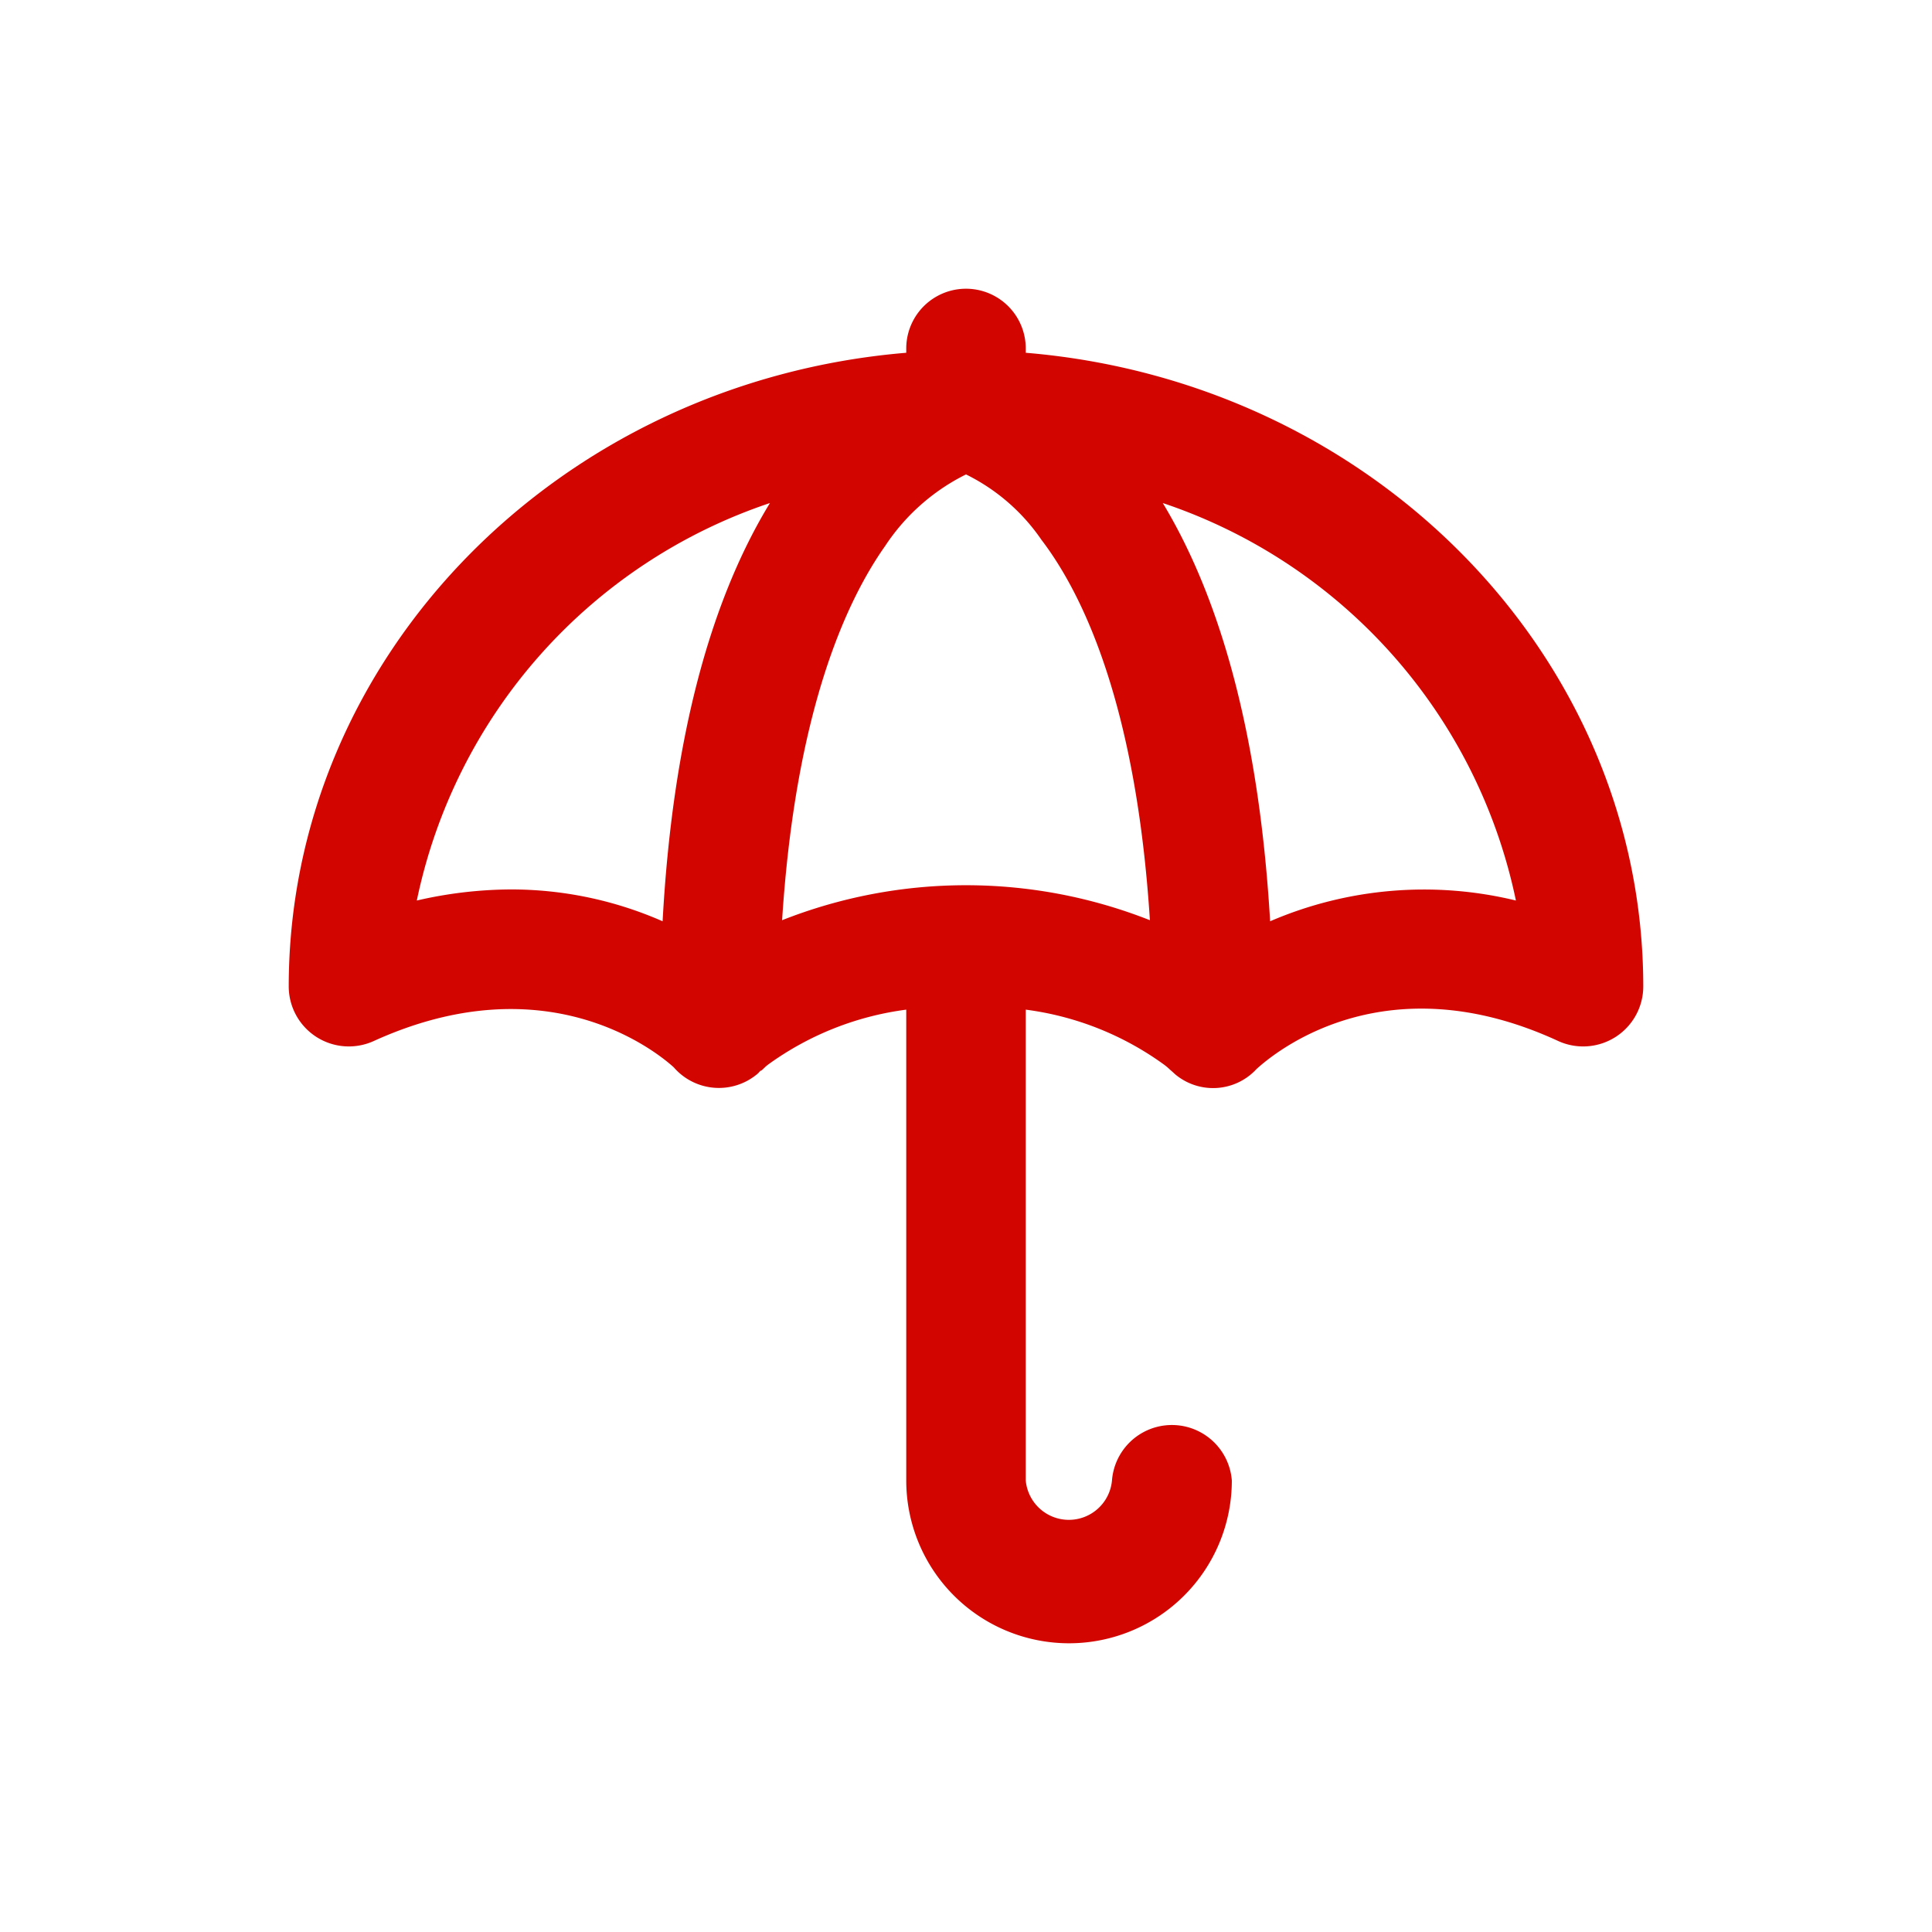 <svg id="Layer_1" data-name="Layer 1" xmlns="http://www.w3.org/2000/svg" viewBox="0 0 54 54"><defs><style>.cls-1{fill:#d30500;}.cls-2{fill:none;}</style></defs><title>nw_coverage_icon</title><path class="cls-1" d="M28.67,9.86V9.74a1.67,1.67,0,0,0-3.34,0v.12c-9.72.81-17.26,8.5-17.26,17.72a1.68,1.68,0,0,0,2.37,1.52c4.81-2.19,7.87.26,8.39.73a1.67,1.67,0,0,0,2.31.21.57.57,0,0,0,.11-.11c.05,0,.1-.09.24-.19a8.44,8.44,0,0,1,3.84-1.52V41.38a4.55,4.55,0,0,0,9.1,0,1.68,1.68,0,0,0-3.35,0,1.21,1.21,0,0,1-2.41,0V28.22a8.42,8.42,0,0,1,3.87,1.54c.12.09.16.14.2.17l.11.1a1.65,1.65,0,0,0,2.27-.15c.57-.52,3.64-3,8.44-.78a1.68,1.68,0,0,0,2.37-1.52C45.93,18.36,38.39,10.67,28.67,9.86Zm3.47,15.86a14,14,0,0,0-10.28,0c.37-5.76,1.75-8.86,2.88-10.46a5.79,5.79,0,0,1,2.26-2,5.5,5.5,0,0,1,2.11,1.83C30.3,16.65,31.76,19.77,32.14,25.72Zm10.23-.55a10.87,10.87,0,0,0-6.87.58c-.29-4.95-1.3-8.87-3-11.69A14.92,14.92,0,0,1,42.37,25.17ZM21.52,14.06c-1.72,2.82-2.73,6.74-3,11.69a10.52,10.52,0,0,0-4.25-.89,11.86,11.86,0,0,0-2.62.31A14.92,14.92,0,0,1,21.52,14.06Z"/><rect class="cls-2" x="0.19" width="54" height="54"/></svg>